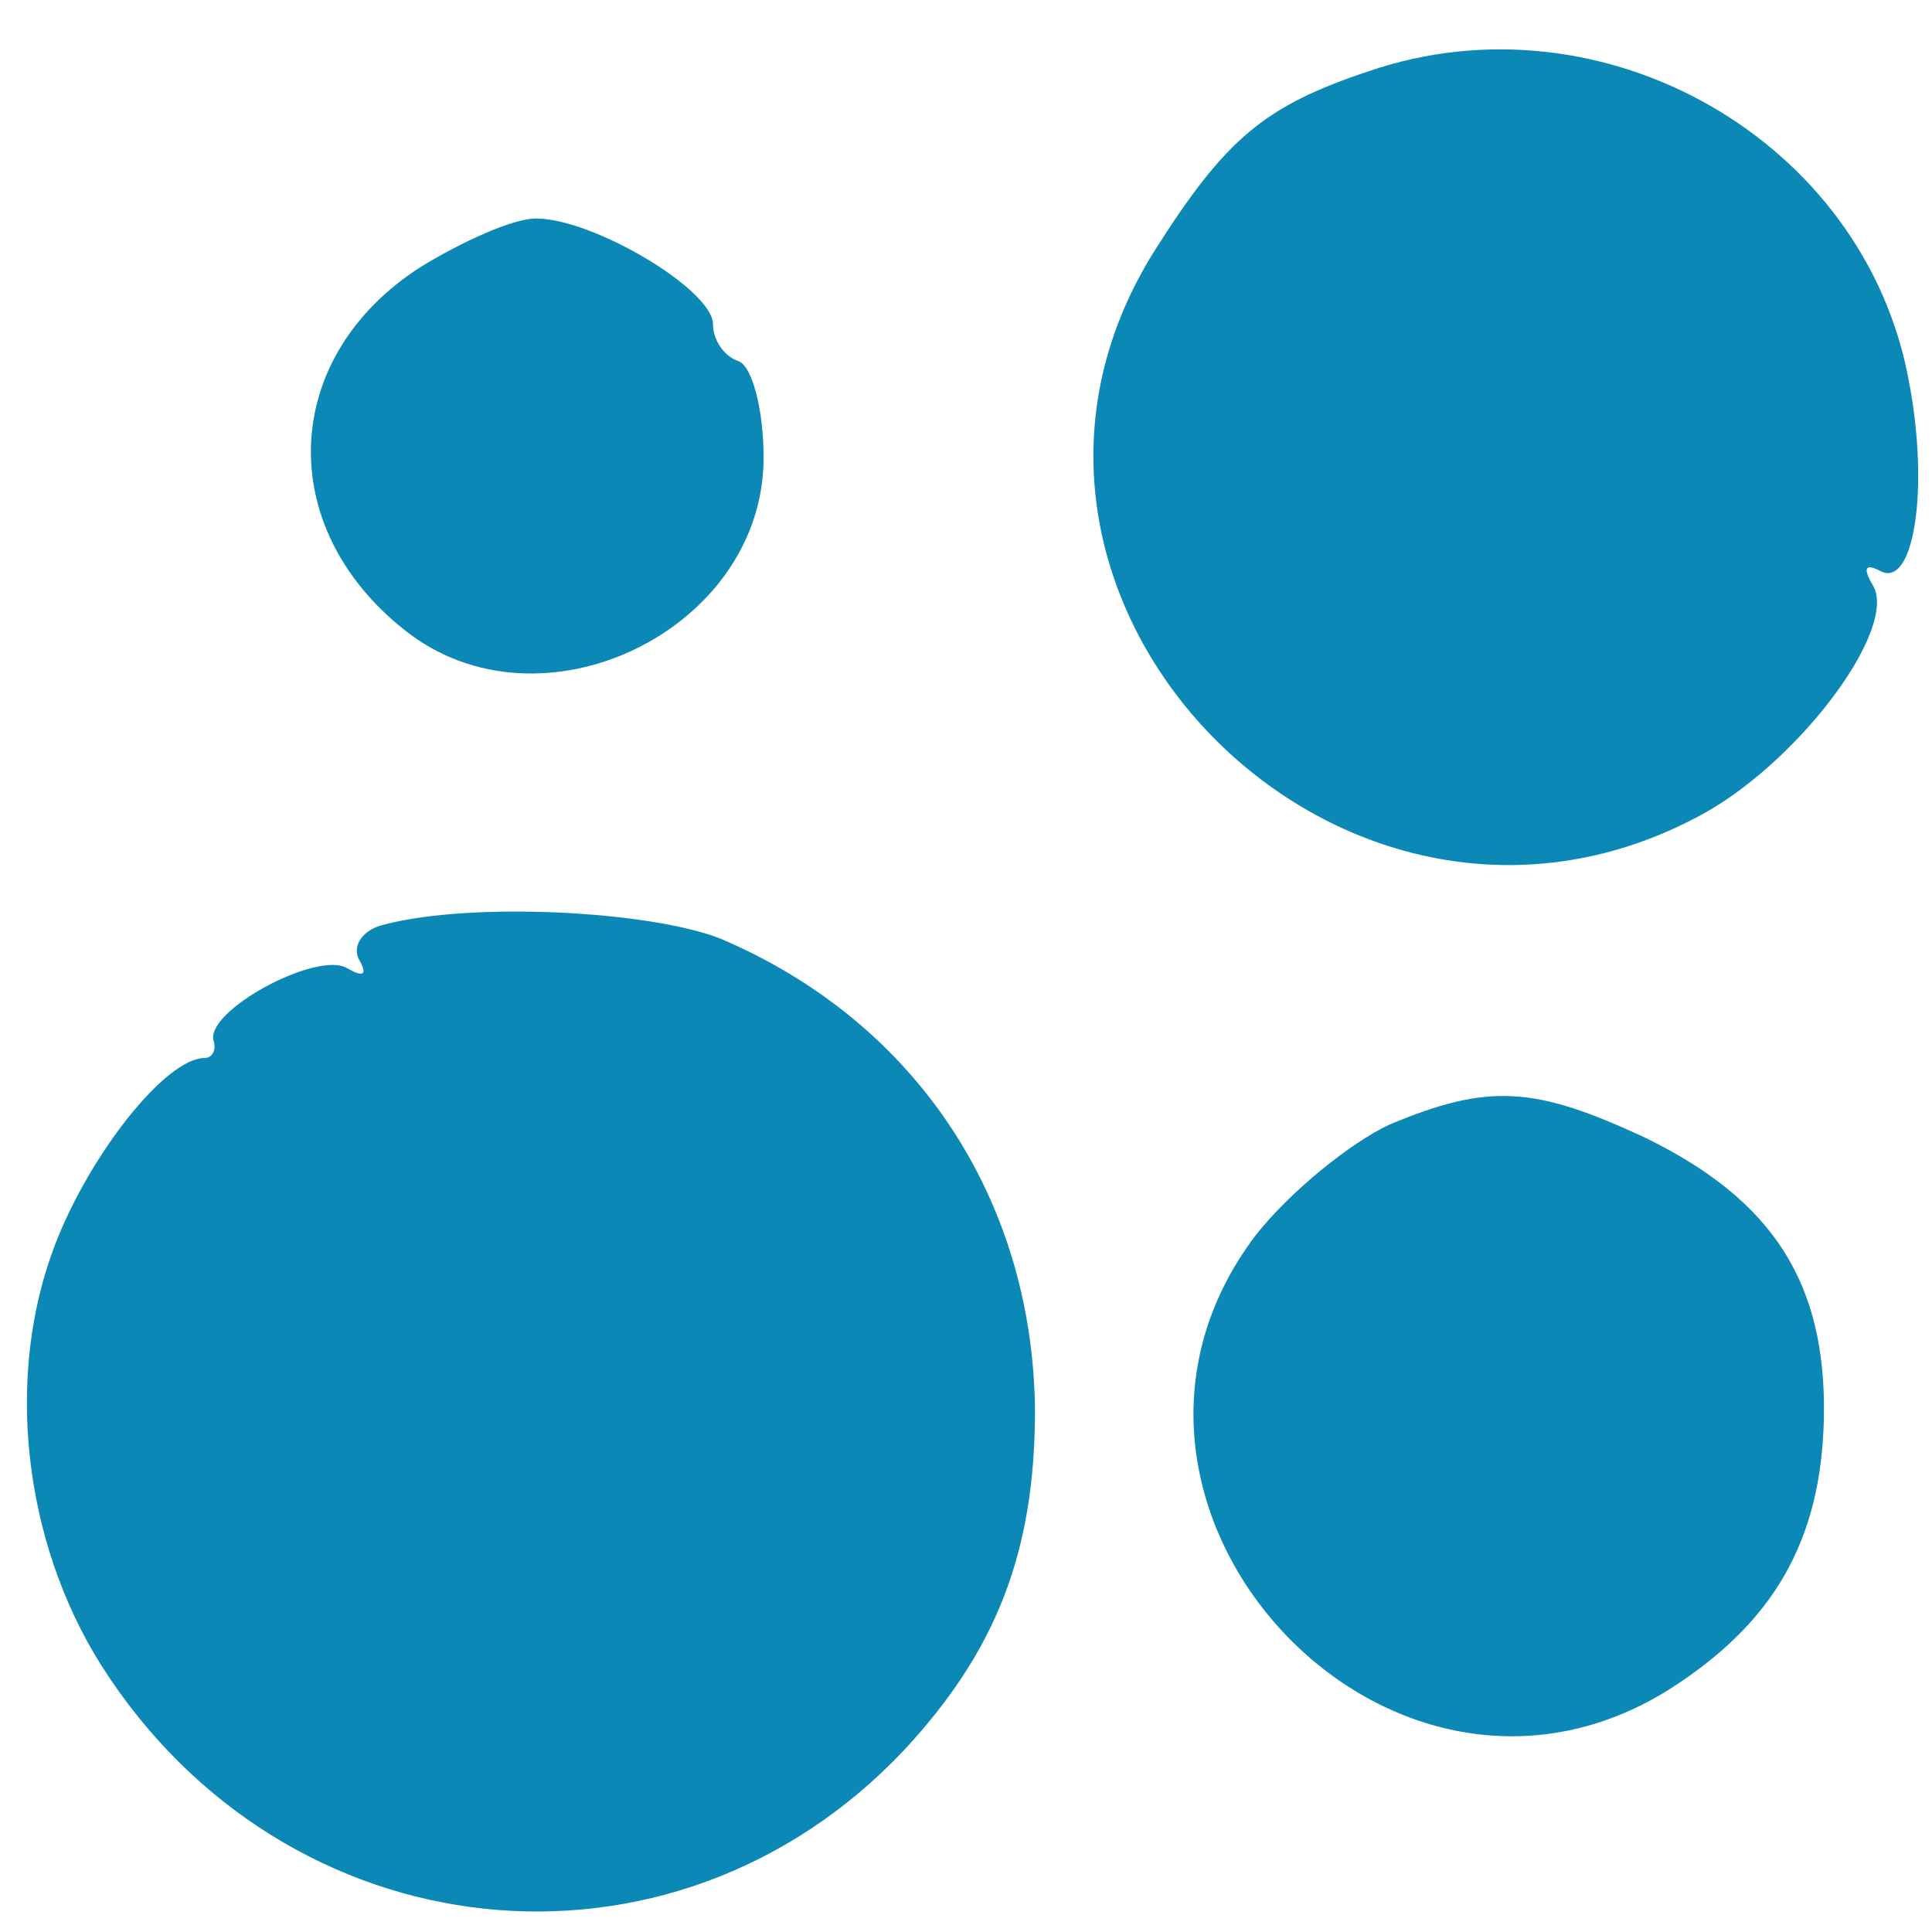 <svg version="1.0" xmlns="http://www.w3.org/2000/svg"
 width="20px" height="20px" viewBox="0 0 84 83"
 preserveAspectRatio="xMidYMid meet">

<g transform="translate(0,83) scale(0.1,-0.1)"
fill="#0b88b5" stroke="none">
<path d="M595 804 c-45 -15 -62 -29 -93 -78 -95 -151 83 -332 240 -244 42 24
84 81 72 99 -4 7 -3 9 3 6 15 -9 22 35 13 82 -19 105 -133 170 -235 135z"/>
<path d="M183 719 c-61 -39 -64 -113 -7 -158 59 -47 156 0 156 75 0 21 -5 40
-11 42 -6 2 -11 9 -11 16 0 15 -52 46 -77 46 -10 0 -32 -10 -50 -21z"/>
<path d="M167 433 c-9 -2 -14 -9 -11 -15 4 -7 2 -8 -5 -4 -13 8 -63 -19 -58
-32 1 -4 -1 -7 -4 -7 -17 0 -50 -42 -65 -81 -22 -57 -14 -129 20 -183 80 -126
248 -144 349 -37 40 43 57 86 57 148 -1 92 -52 169 -137 205 -31 12 -108 16
-146 6z"/>
<path d="M604 346 c-17 -8 -43 -29 -58 -48 -88 -116 56 -274 179 -198 46 29
67 65 68 119 1 58 -22 94 -77 121 -49 23 -69 24 -112 6z"/>
</g>
</svg>
